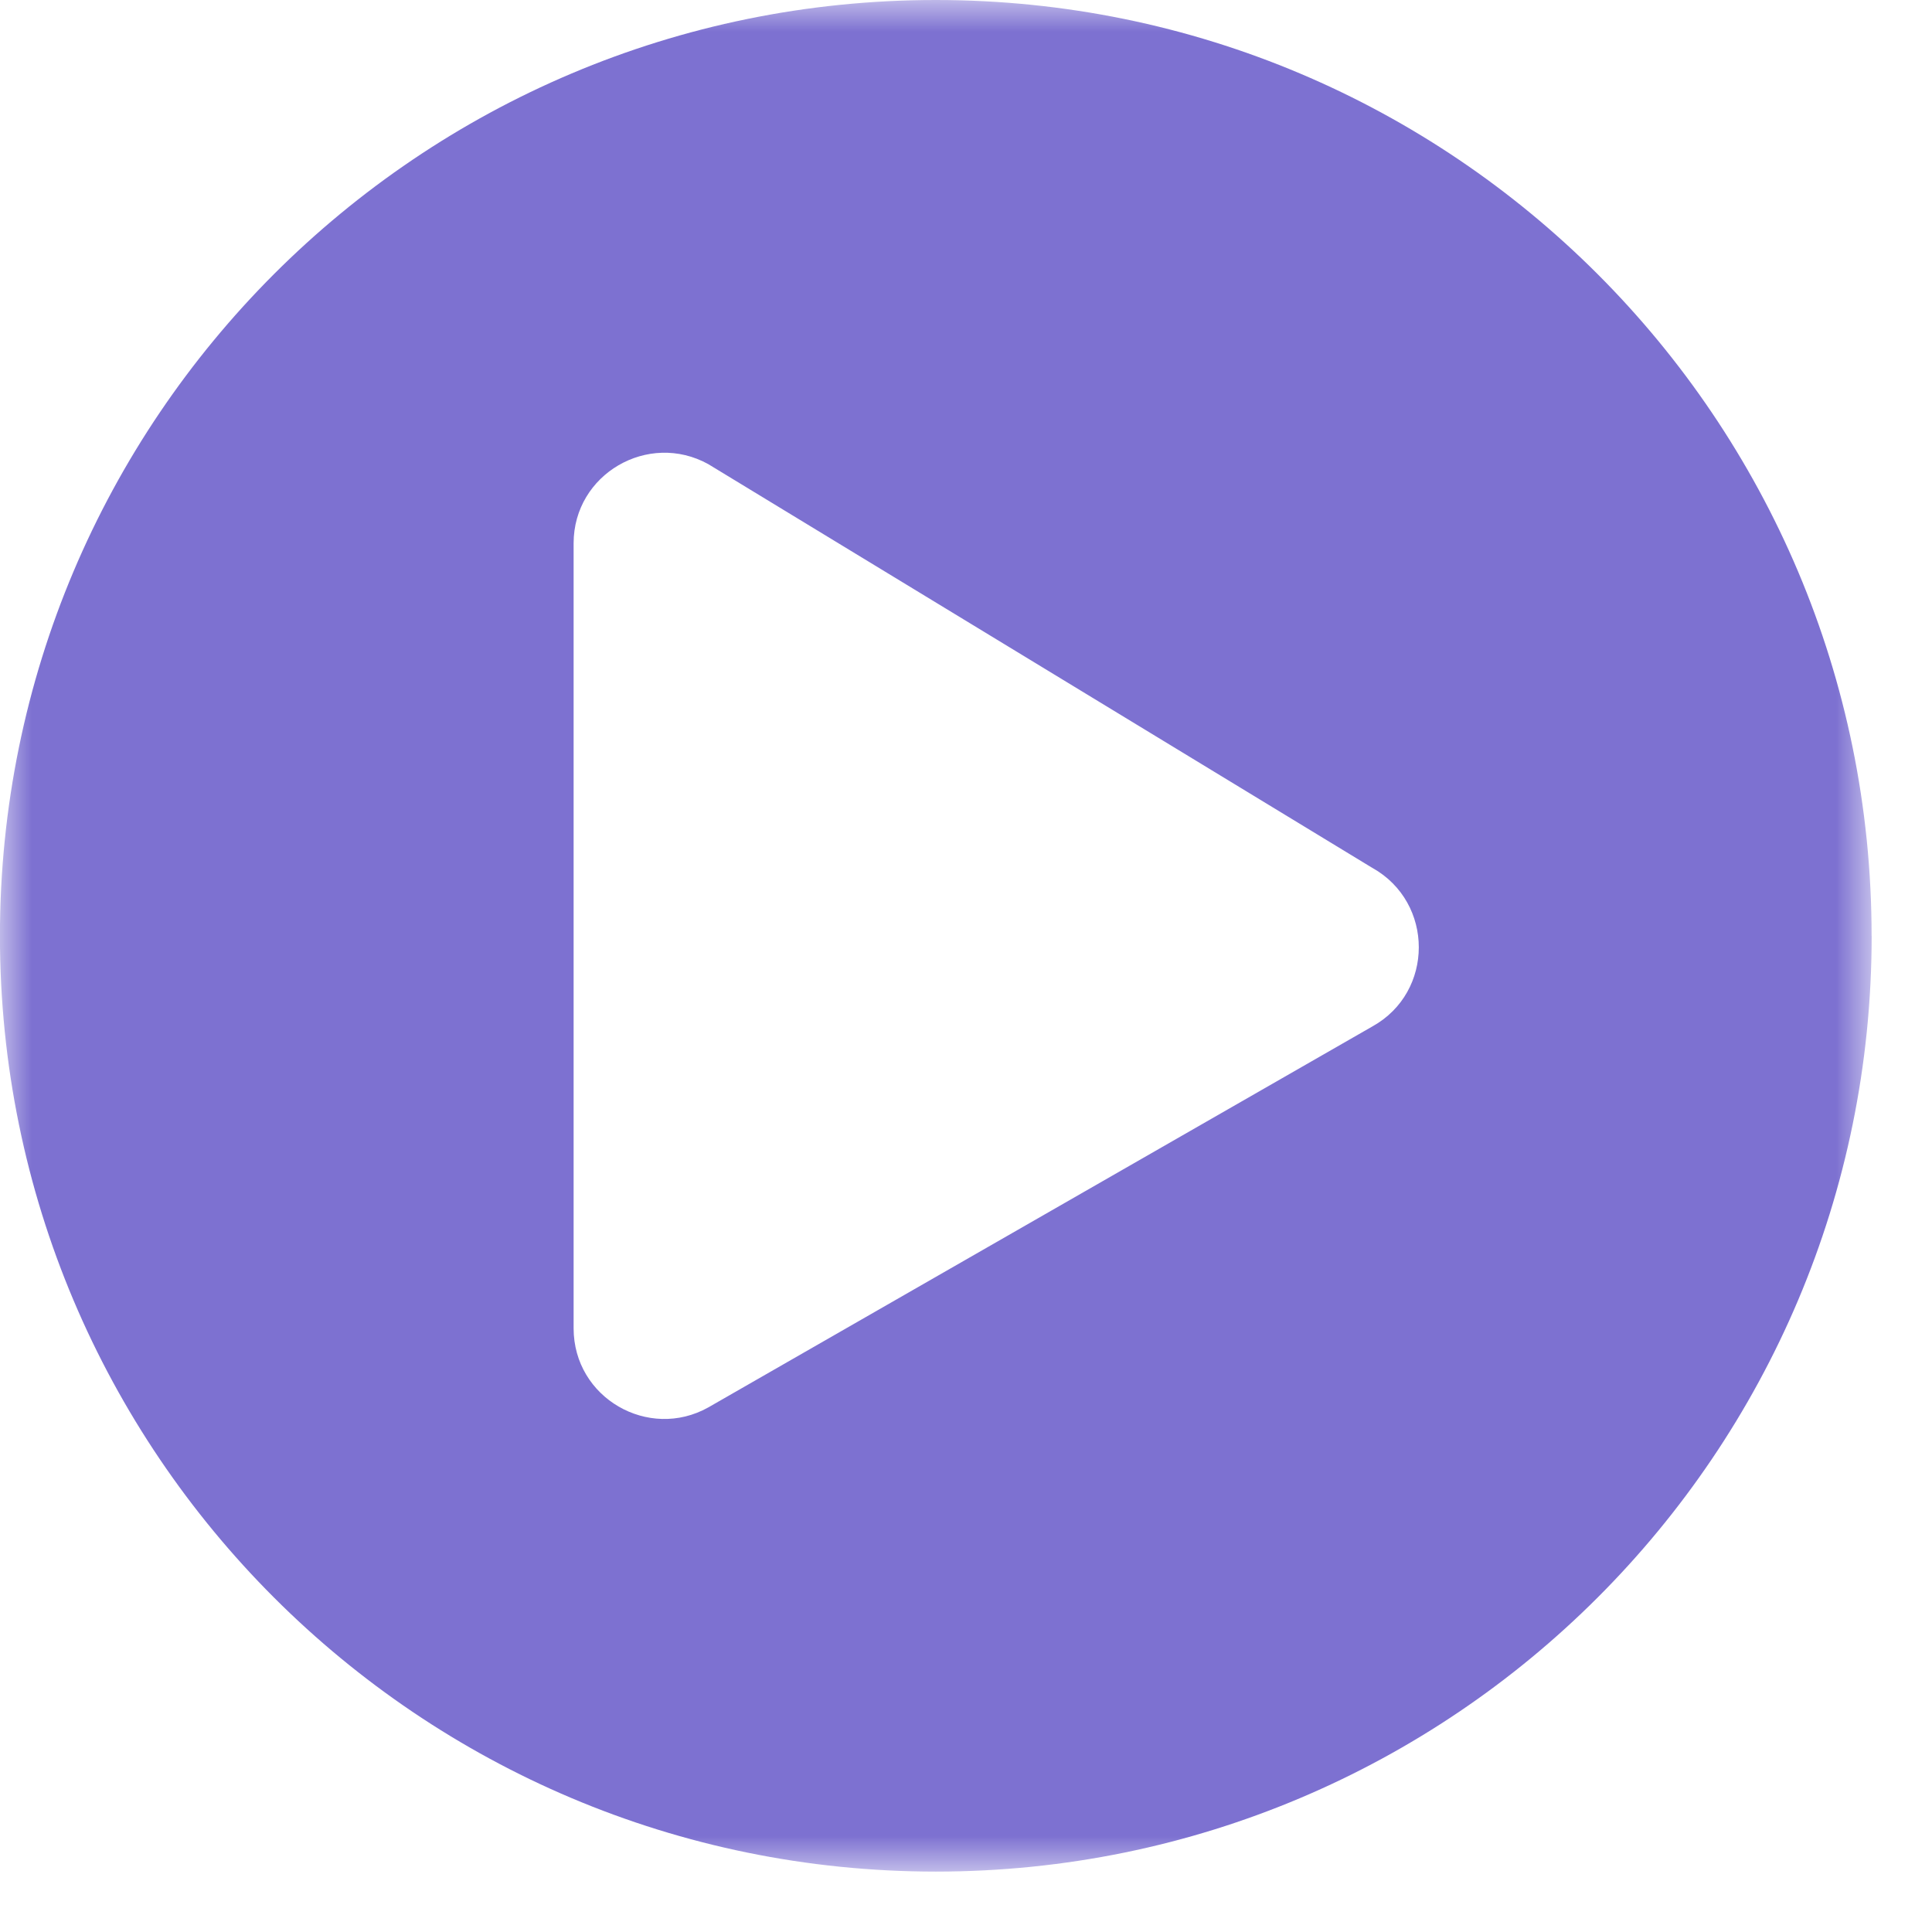 <svg xmlns="http://www.w3.org/2000/svg" xmlns:xlink="http://www.w3.org/1999/xlink" width="30" height="30" viewBox="0 0 30 30">
    <defs>
        <path id="prefix__a" d="M0 0.001L29.062 0.001 29.062 29.063 0 29.063z"/>
    </defs>
    <g fill="none" fill-rule="evenodd">
        <mask id="prefix__b" fill="#fff">
            <use xlink:href="#prefix__a"/>
        </mask>
        <path fill="#7D71D1" d="M21.31 13.477l-10.312-6.27c-.931-.515-2.091.153-2.091 1.23v12.188c0 1.084 1.165 1.747 2.09 1.23l10.314-5.917c.96-.533.96-1.922 0-2.461m7.752 1.055c0 8.027-6.505 14.53-14.531 14.53-8.028 0-14.533-6.503-14.533-14.53C0 6.504 6.504 0 14.531 0c8.027 0 14.531 6.504 14.531 14.532" mask="url(#prefix__b)"/>
    </g>
</svg>
